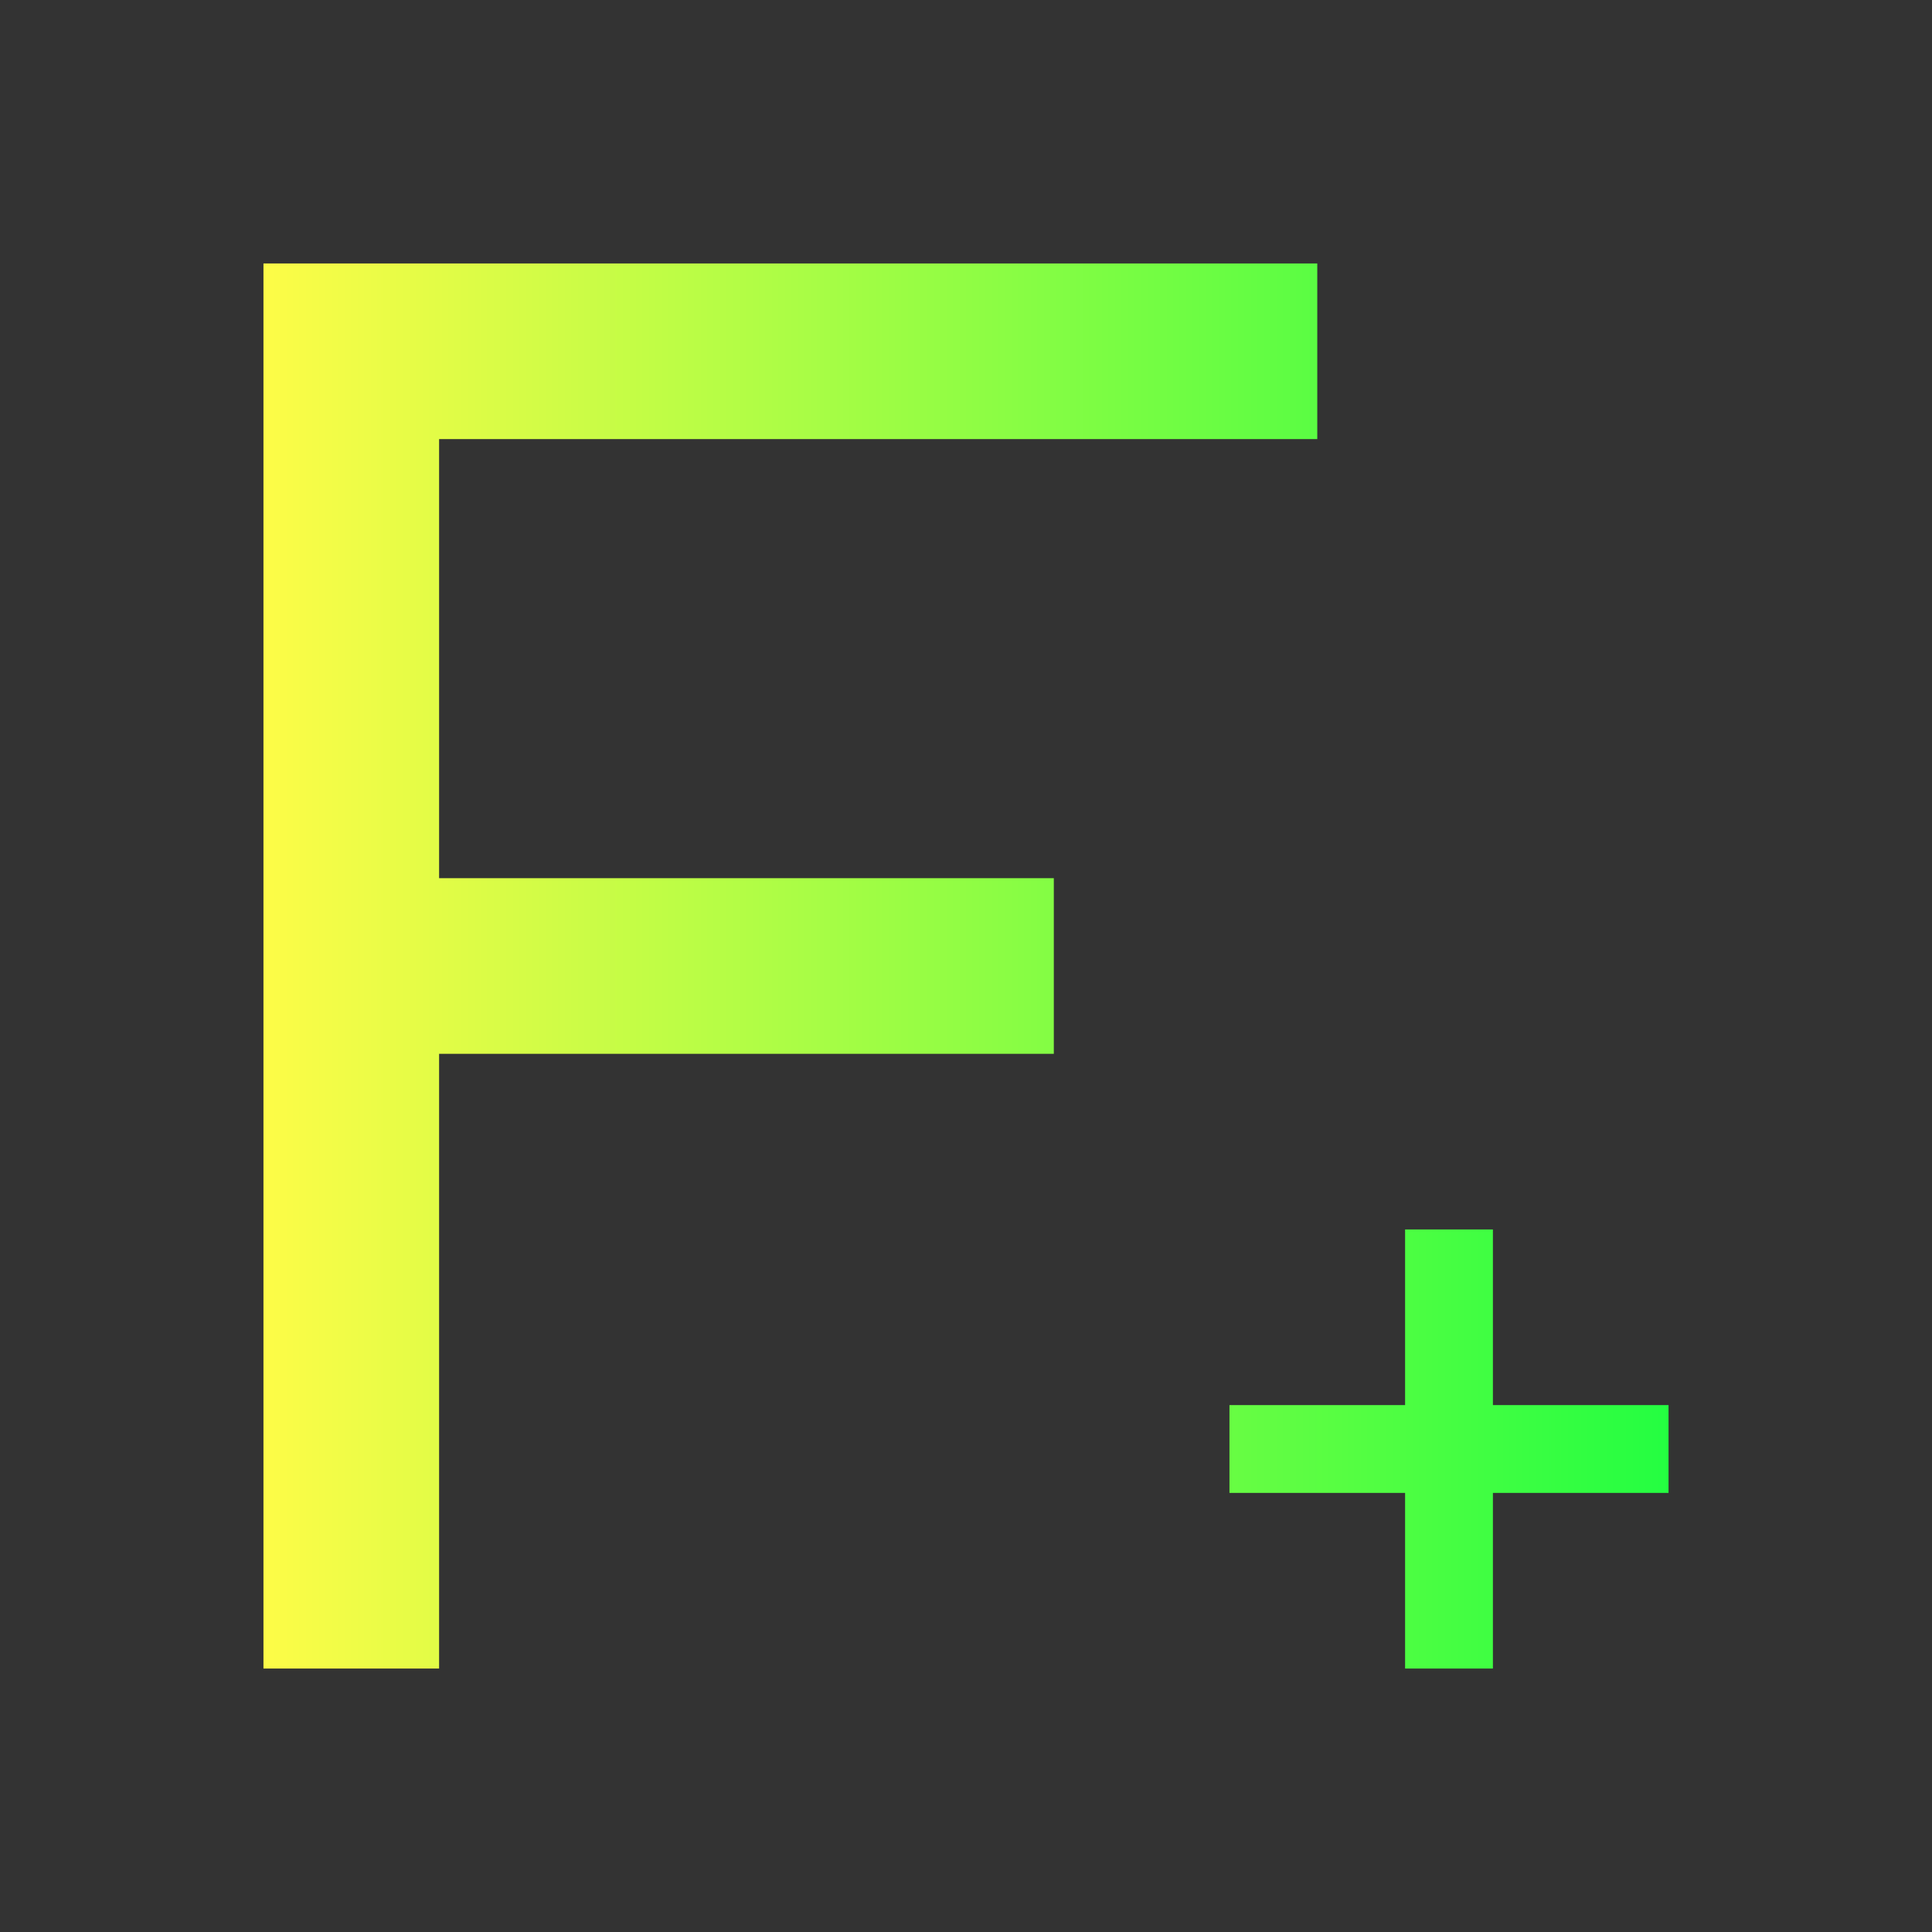 <svg width="22" height="22" viewBox="0 0 22 22" fill="none" xmlns="http://www.w3.org/2000/svg">
<rect x="0" y="0" width="22" height="22" fill="#333333" stroke="none"/>
<path d="M3 3V19H5V12H12V10H5V5H15V3H5H3ZM16 14V16H14V17H16V19H17V17H19V16H17V14H16Z" fill="url(#paint0_linear_10_13352)"/>
<defs>
<linearGradient id="paint0_linear_10_13352" x1="3" y1="11" x2="19" y2="11" gradientUnits="userSpaceOnUse">
<stop stop-color="#FDFC47"/>
<stop offset="1" stop-color="#24FE41"/>
</linearGradient>
</defs>
</svg>

